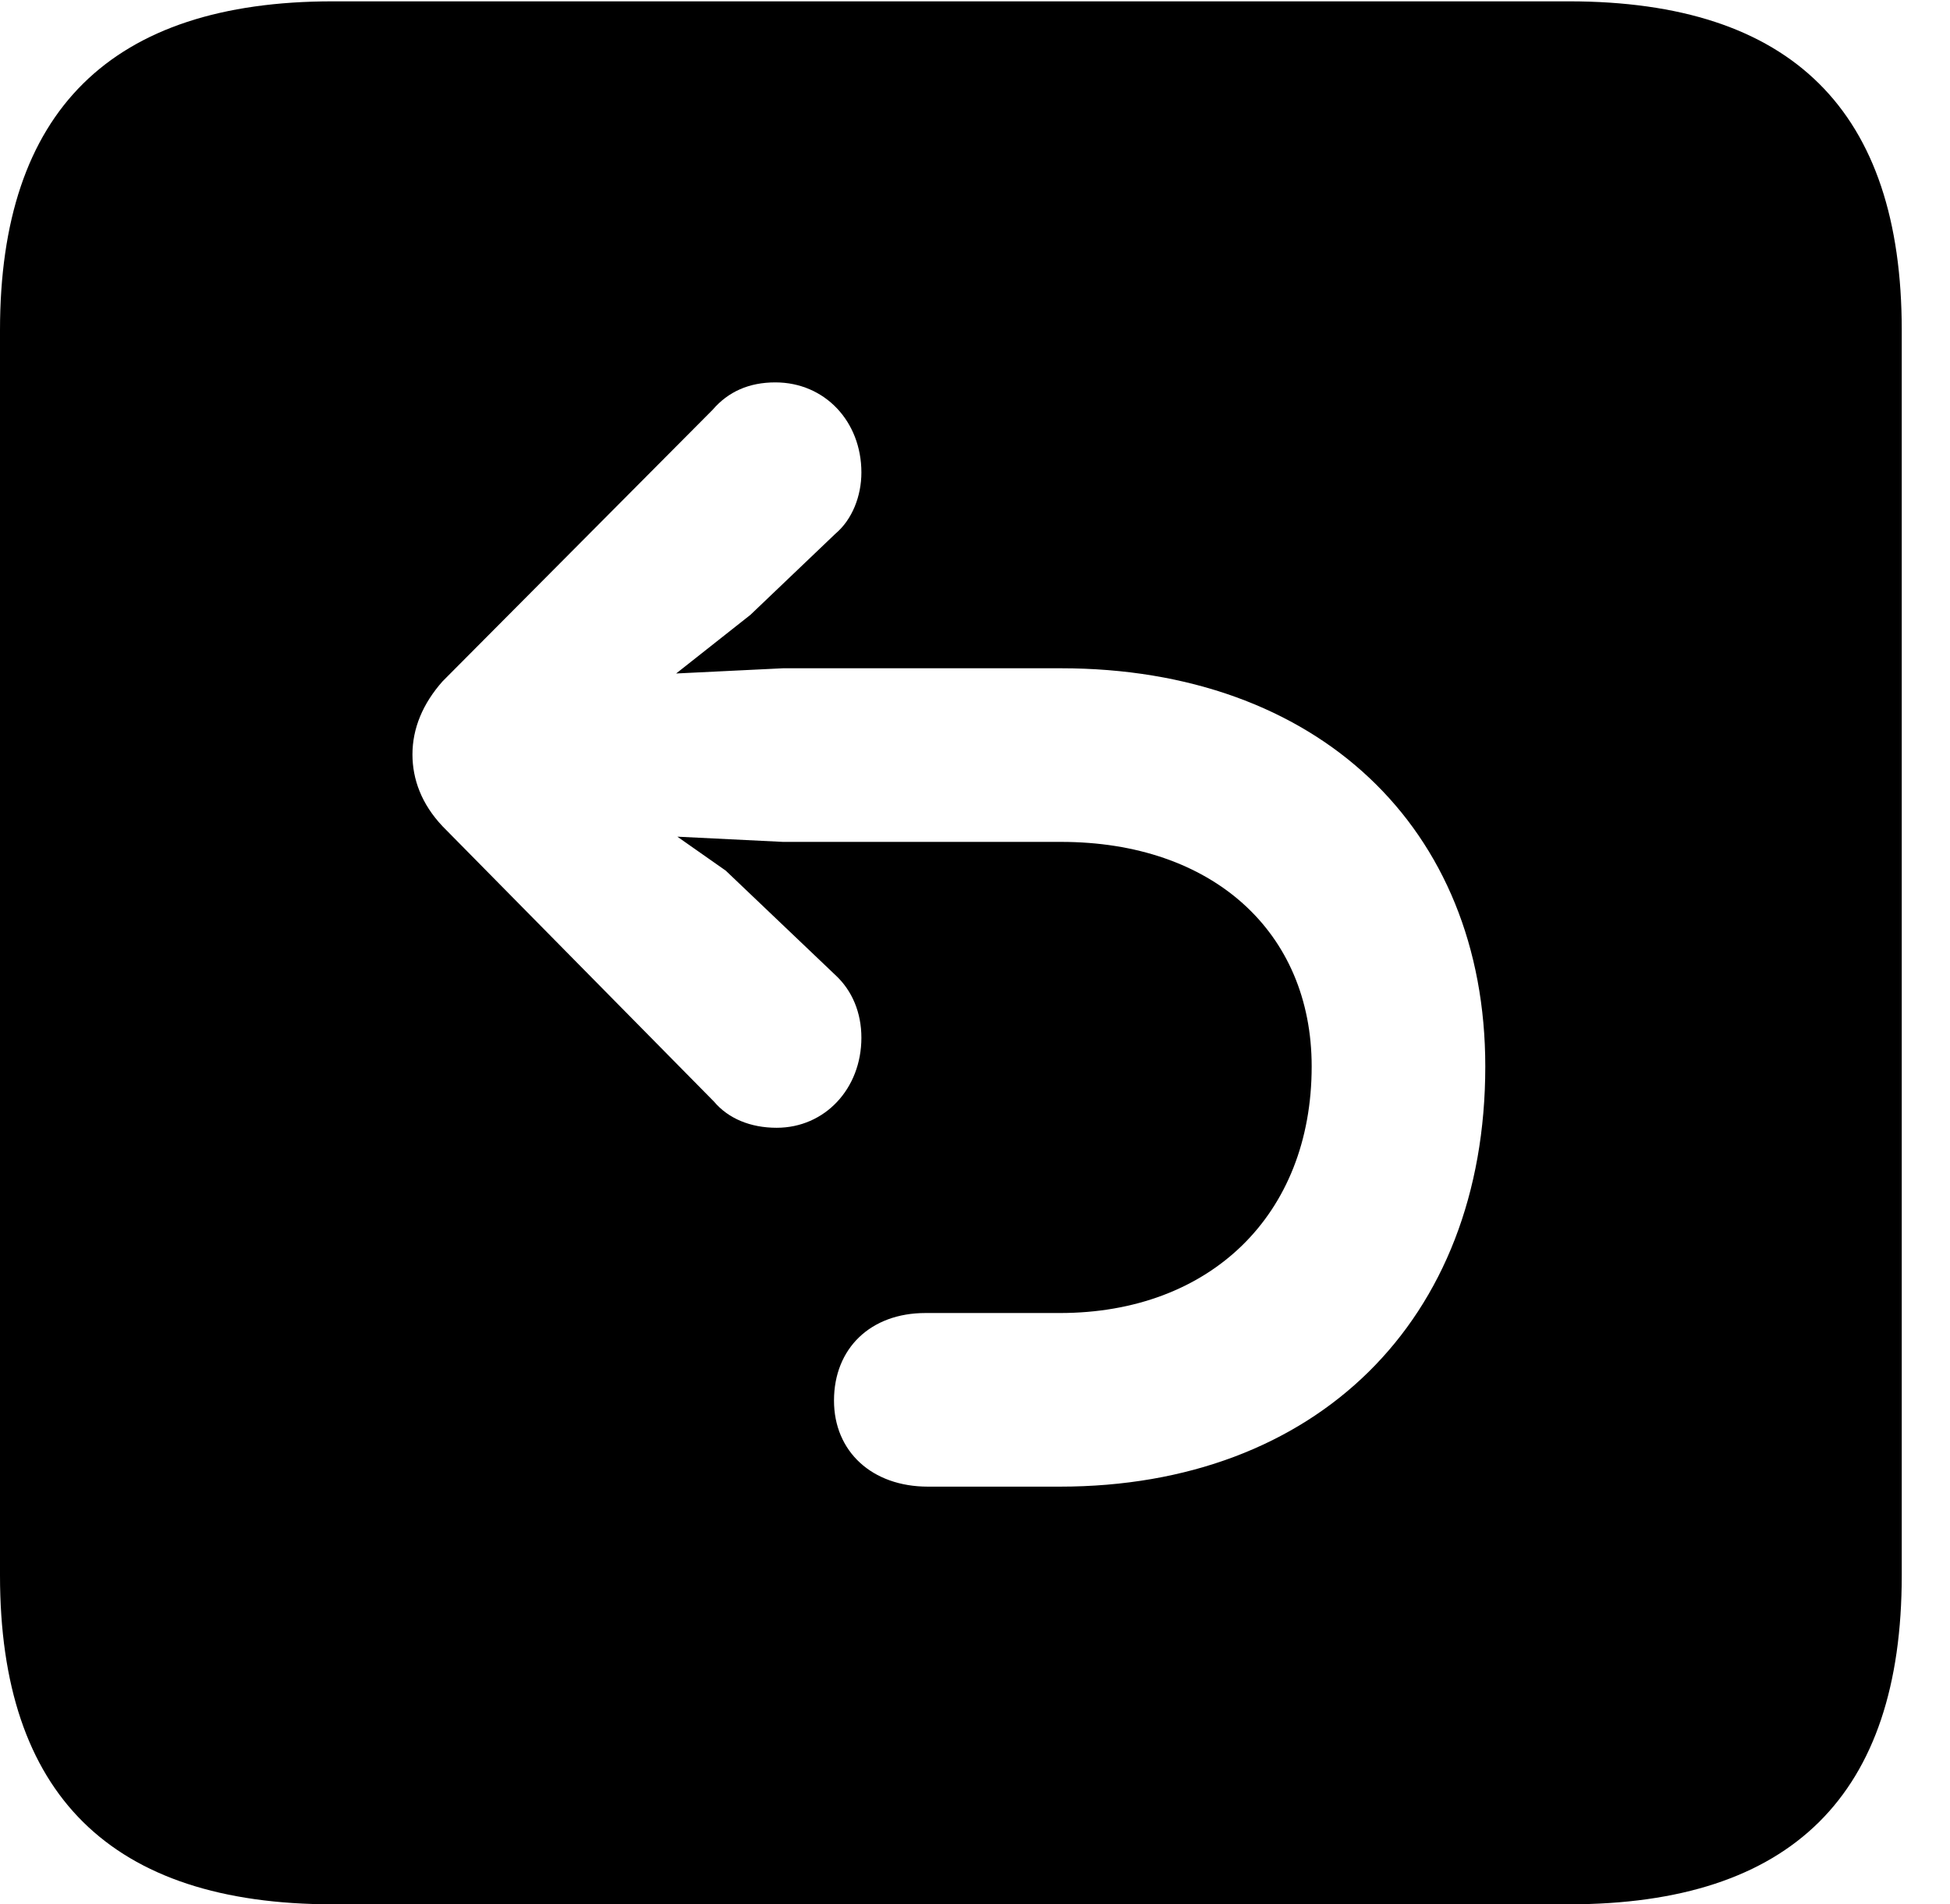 <svg version="1.1" xmlns="http://www.w3.org/2000/svg" xmlns:xlink="http://www.w3.org/1999/xlink" width="14.59" height="14.248" viewBox="0 0 14.59 14.248">
 <g>
  <rect height="14.248" opacity="0" width="14.59" x="0" y="0"/>
  <path d="M14.229 2.471L14.229 11.787C14.229 13.428 13.408 14.248 11.738 14.248L2.49 14.248C0.83 14.248 0 13.428 0 11.787L0 2.471C0 0.83 0.83 0.01 2.49 0.01L11.738 0.01C13.408 0.01 14.229 0.83 14.229 2.471ZM5.332 3.066L3.311 5.098C3.164 5.264 3.086 5.449 3.086 5.645C3.086 5.83 3.154 6.016 3.311 6.182L5.342 8.242C5.449 8.369 5.615 8.438 5.811 8.438C6.172 8.438 6.445 8.145 6.445 7.764C6.445 7.578 6.377 7.412 6.25 7.295L5.43 6.514L5.068 6.26L5.859 6.299L7.939 6.299C9.072 6.299 9.814 6.973 9.814 7.979C9.814 9.092 9.053 9.824 7.93 9.824L6.924 9.824C6.514 9.824 6.24 10.088 6.24 10.479C6.24 10.859 6.523 11.123 6.943 11.123L7.93 11.123C9.844 11.123 11.113 9.883 11.113 7.979C11.113 6.191 9.854 5 7.939 5L5.859 5L5.059 5.039L5.615 4.6L6.25 3.994C6.377 3.887 6.445 3.711 6.445 3.535C6.445 3.154 6.172 2.861 5.801 2.861C5.605 2.861 5.449 2.93 5.332 3.066Z" fill="currentColor"/>
 </g>
</svg>

